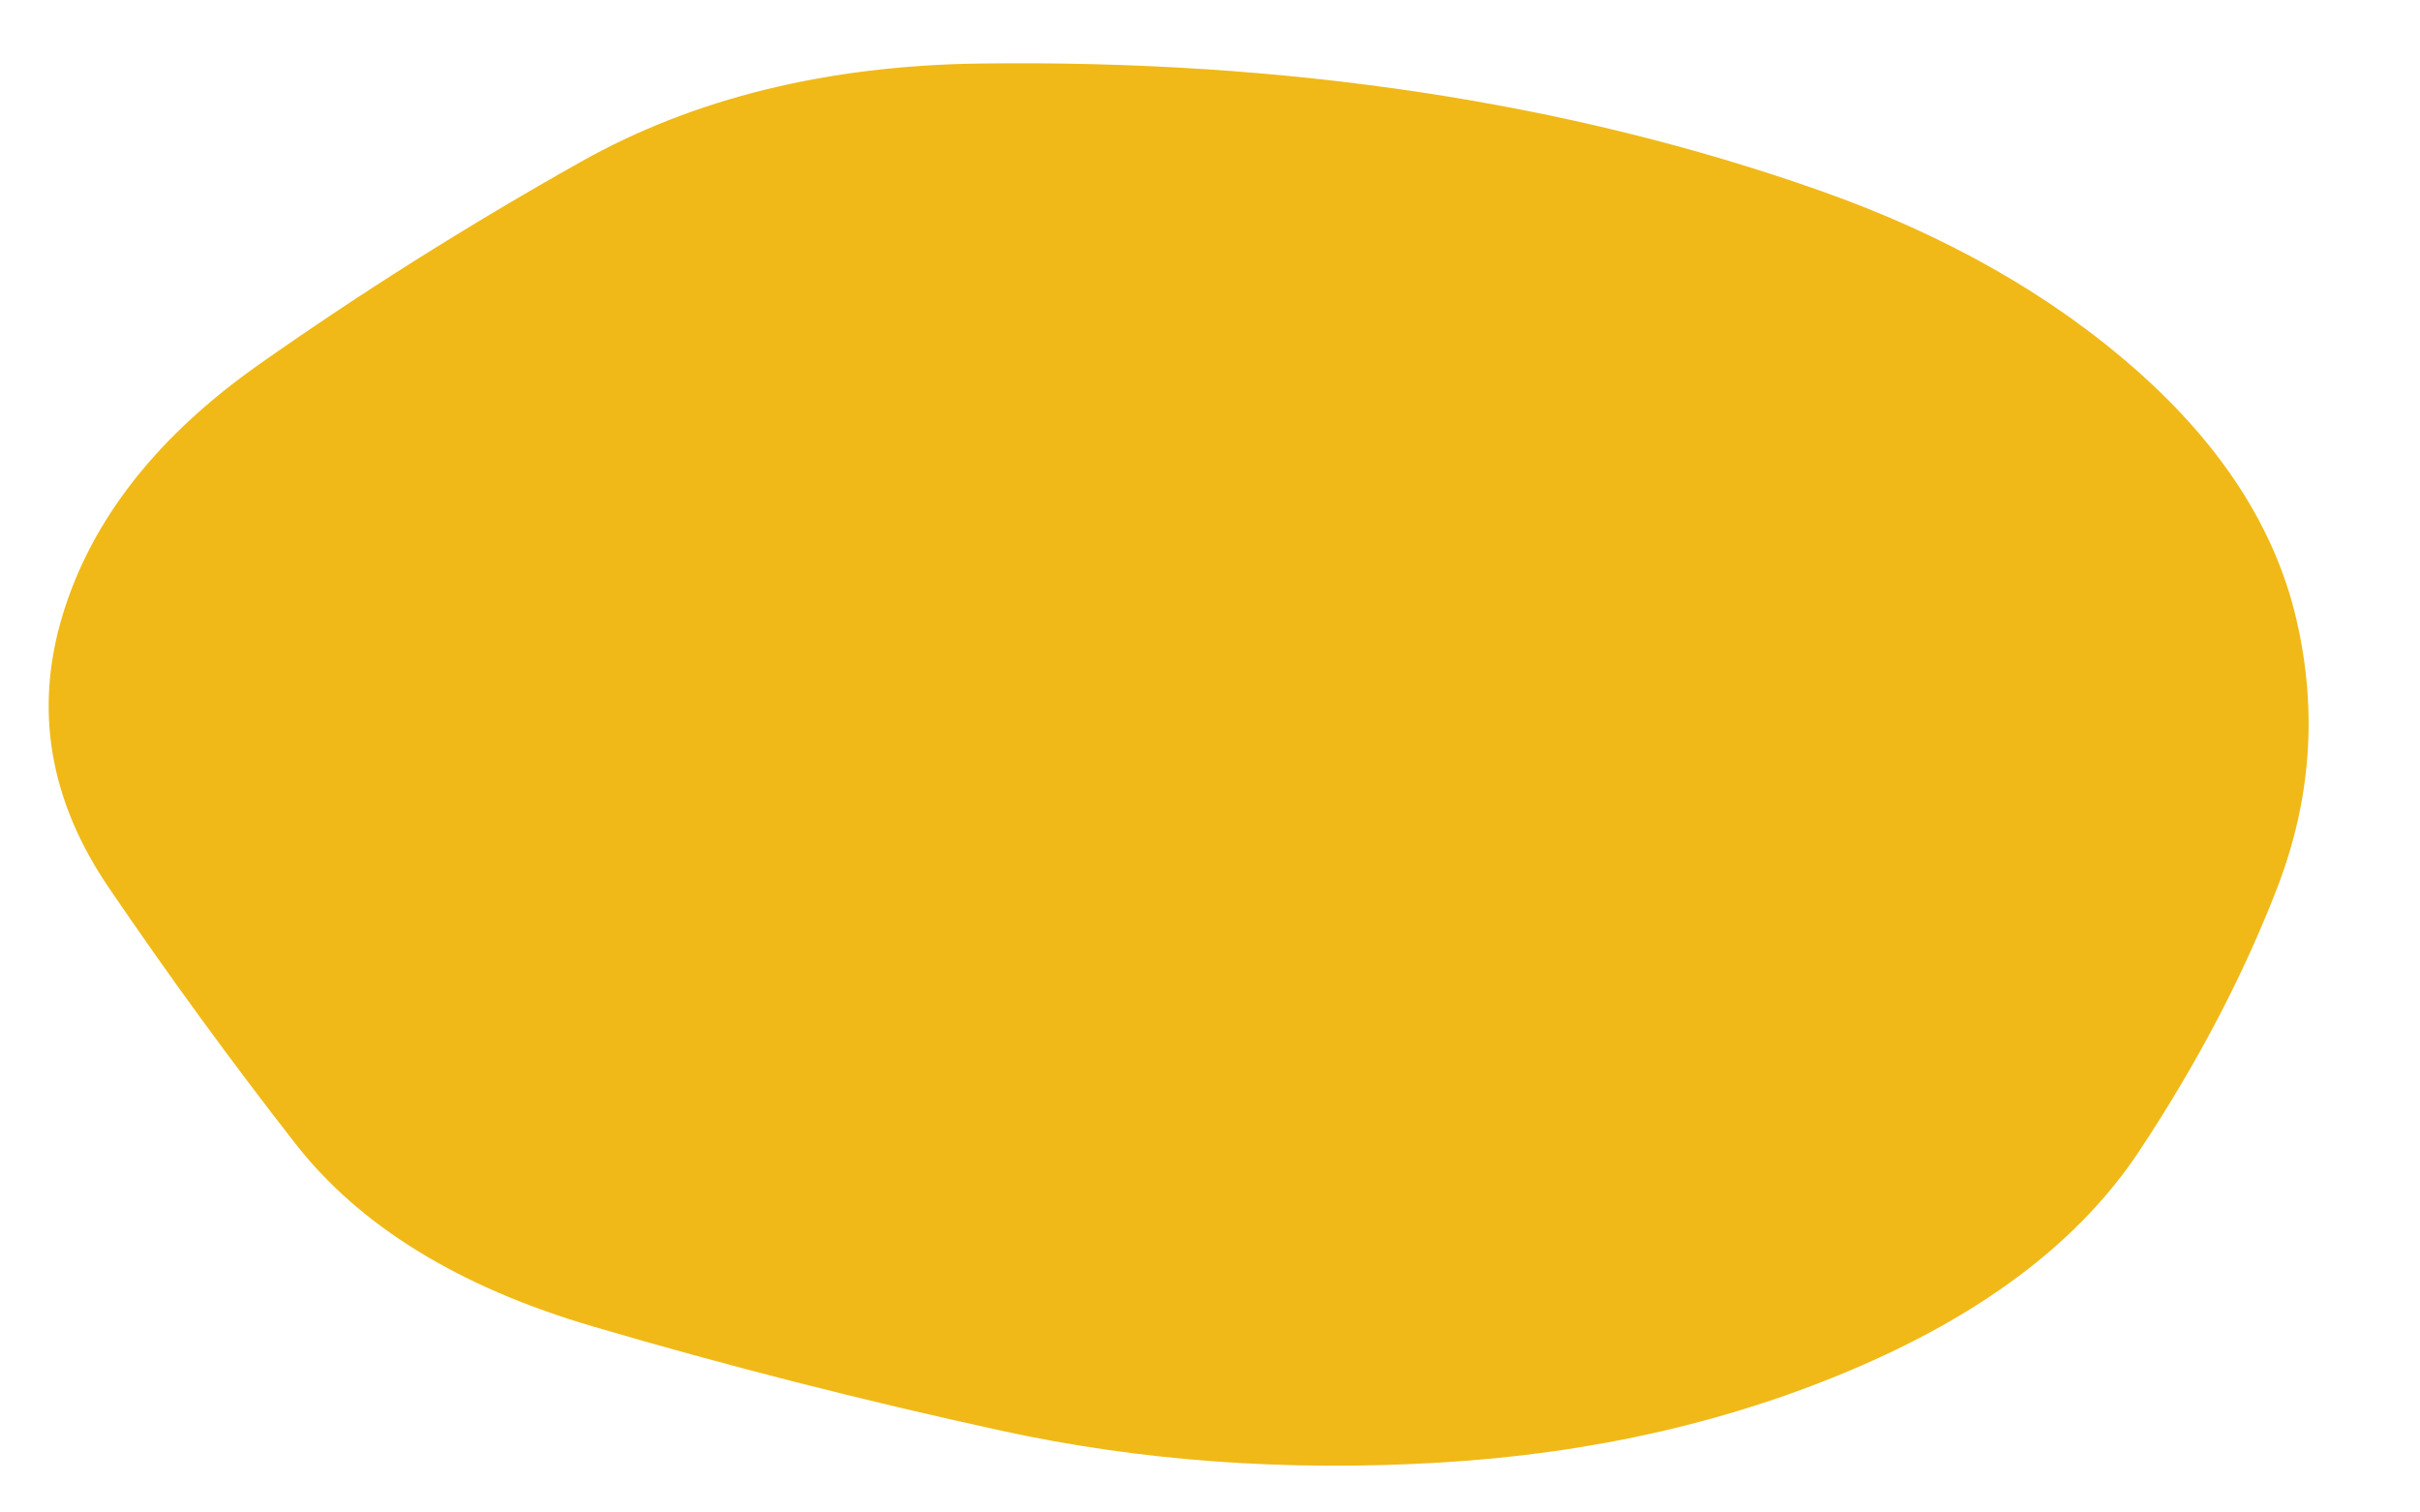 <svg viewBox="0 0 500 500" xmlns="http://www.w3.org/2000/svg" preserveAspectRatio="none" xmlns:xlink="http://www.w3.org/1999/xlink" width="800" id="blobSvg">
<path id="blob" d="M470.5,293.5Q460,337,442,380.5Q424,424,384.5,451.5Q345,479,297.5,483.5Q250,488,207,473Q164,458,122.5,438.5Q81,419,61,378Q41,337,22.5,293.5Q4,250,13,203Q22,156,53.5,120.5Q85,85,120,53.5Q155,22,202.5,21Q250,20,293.5,30.5Q337,41,376,63Q415,85,441.5,122.5Q468,160,474.5,205Q481,250,470.5,293.5Z" fill="#f0b917"></path>
</svg>